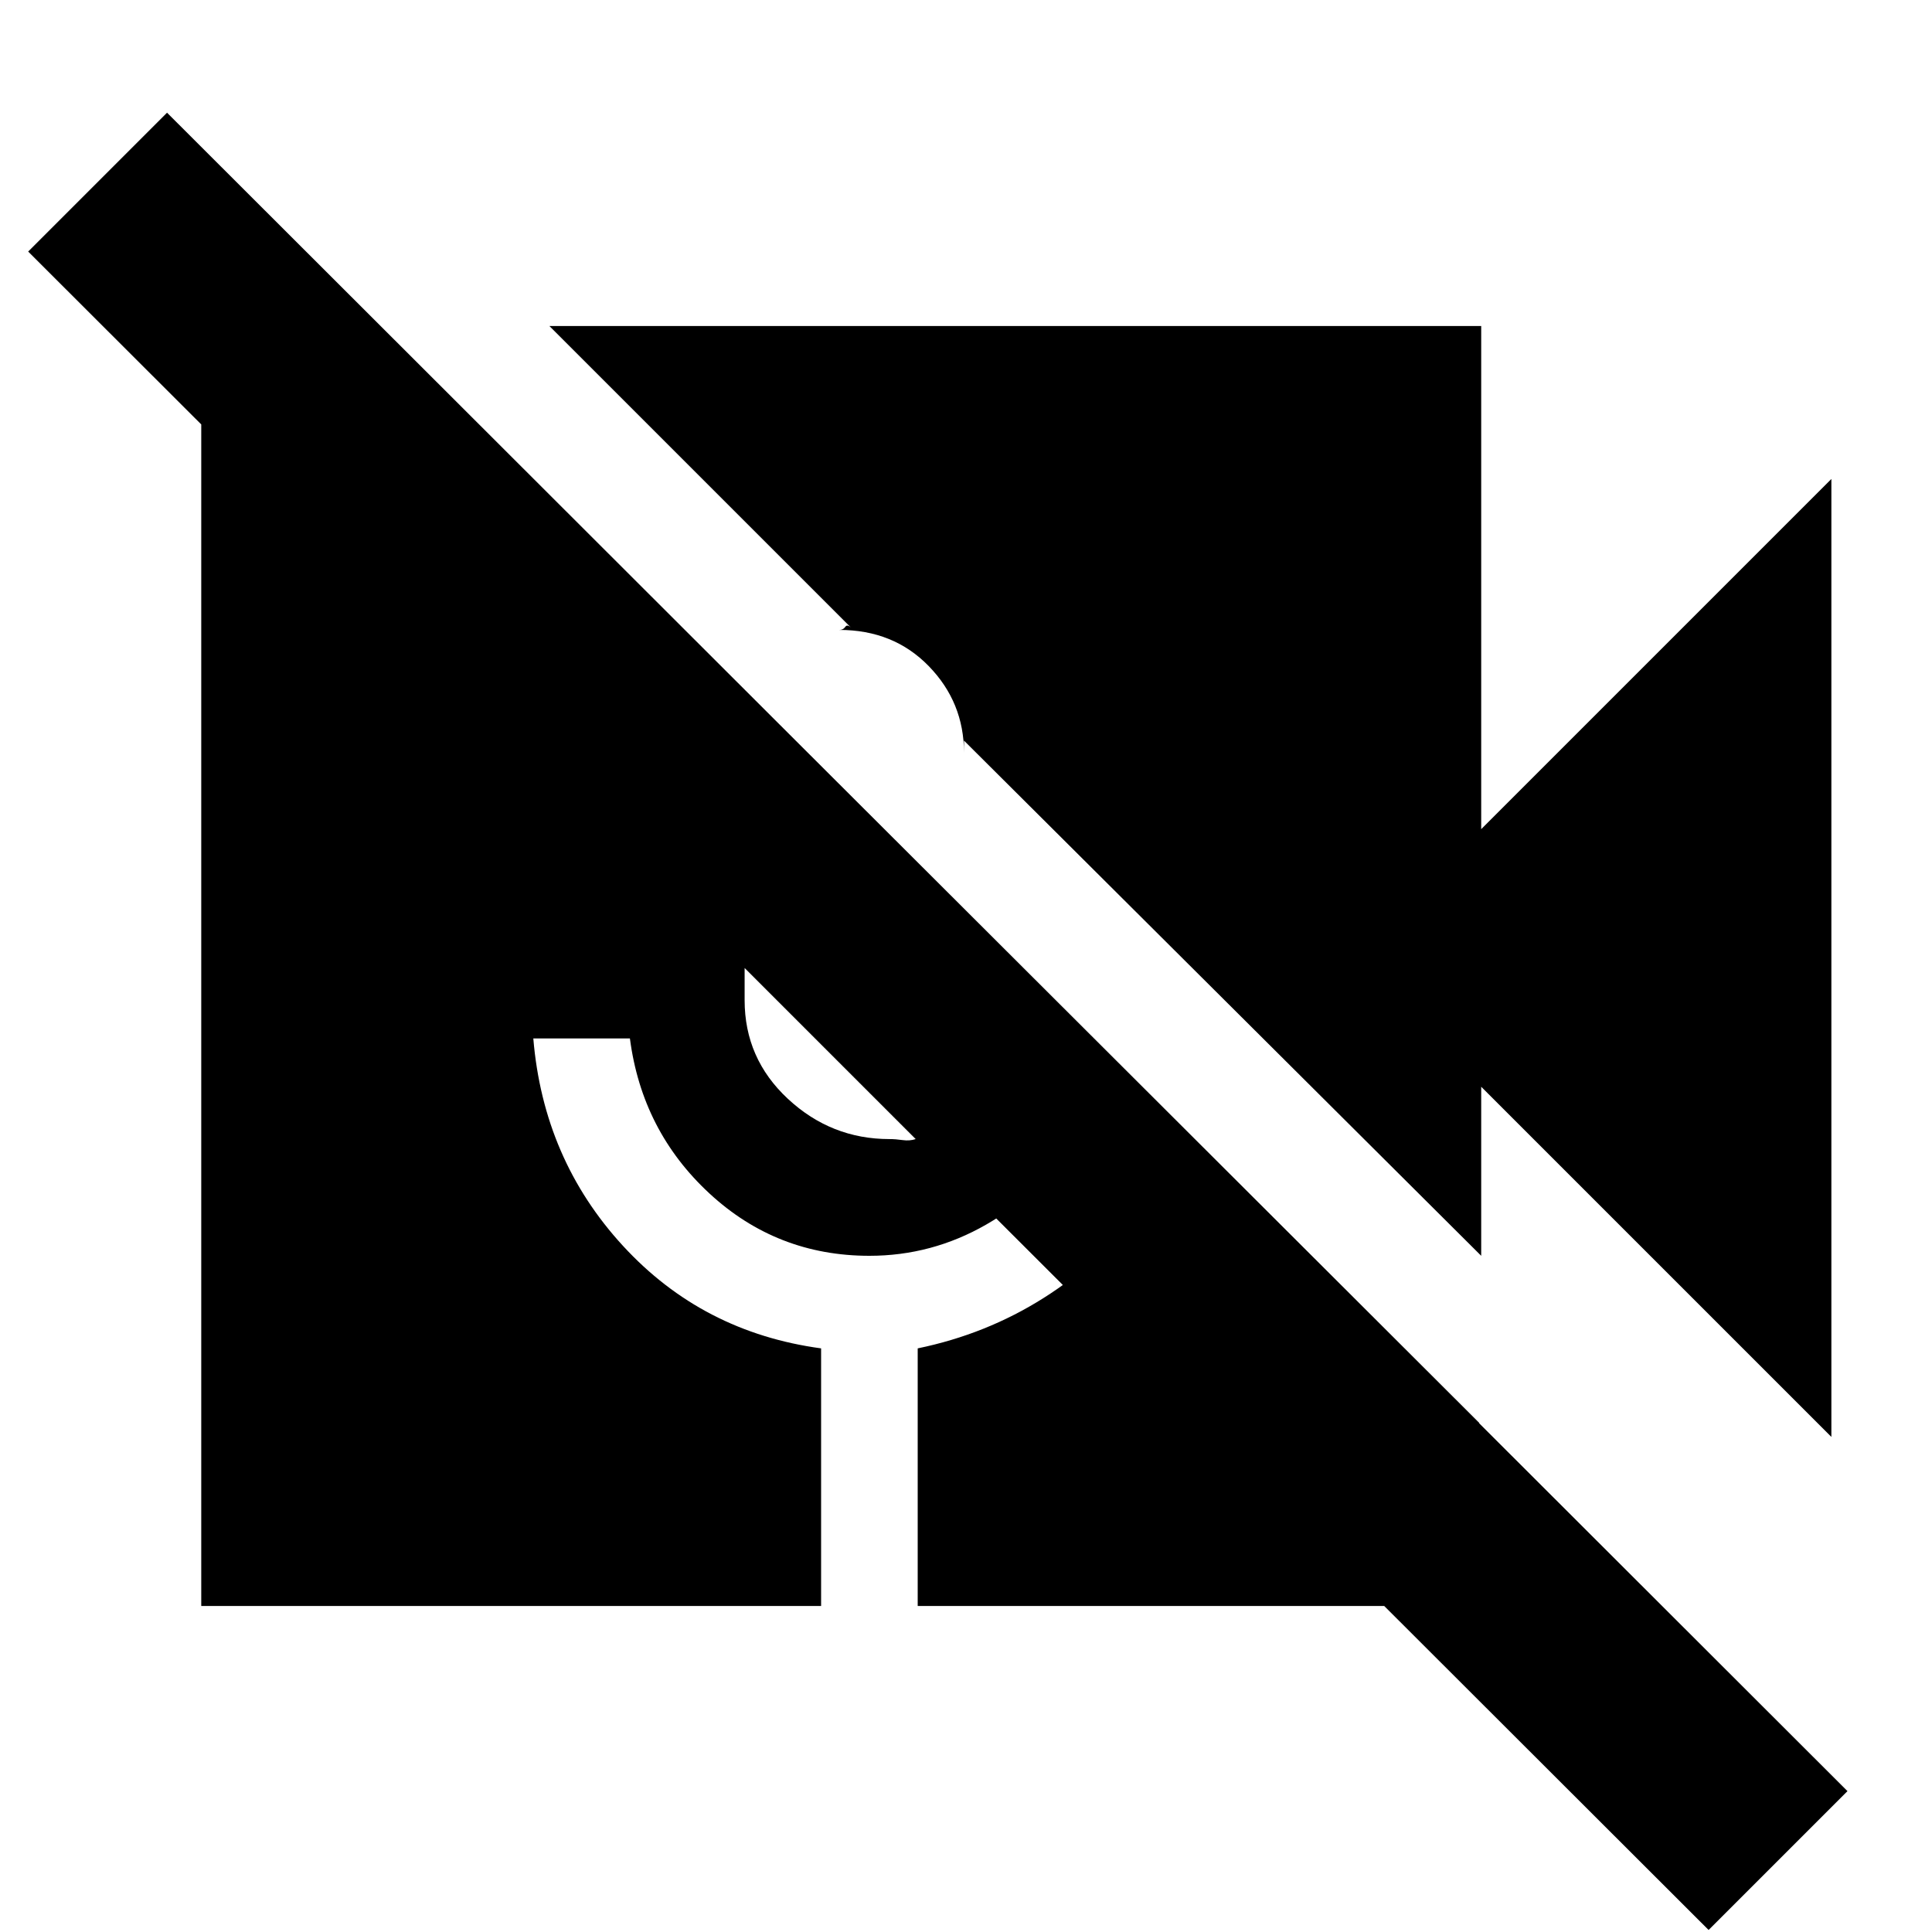 <svg xmlns="http://www.w3.org/2000/svg" height="20" viewBox="0 -960 960 960" width="20"><path d="M849-1 14-835l69-69L918-70 849-1Zm61-245L736-420v84L479-592v6q0-25-17.5-43T417-647q2 0 3-1.5t3 .5L273-798h463v250l174-174v476Zm-810 84v-634h91l544 543v91H456v-128q34-7 62.5-25t49.5-45l-34-33q-17 26-44 41.5T432-336q-46 0-79.5-31T313-444h-48q5 60 44.5 103t98.5 51v128H100Zm270-317v16q0 29 21.5 49t50.5 20q3 0 6.5.5t6.5-.5l-85-85Z"/></svg>